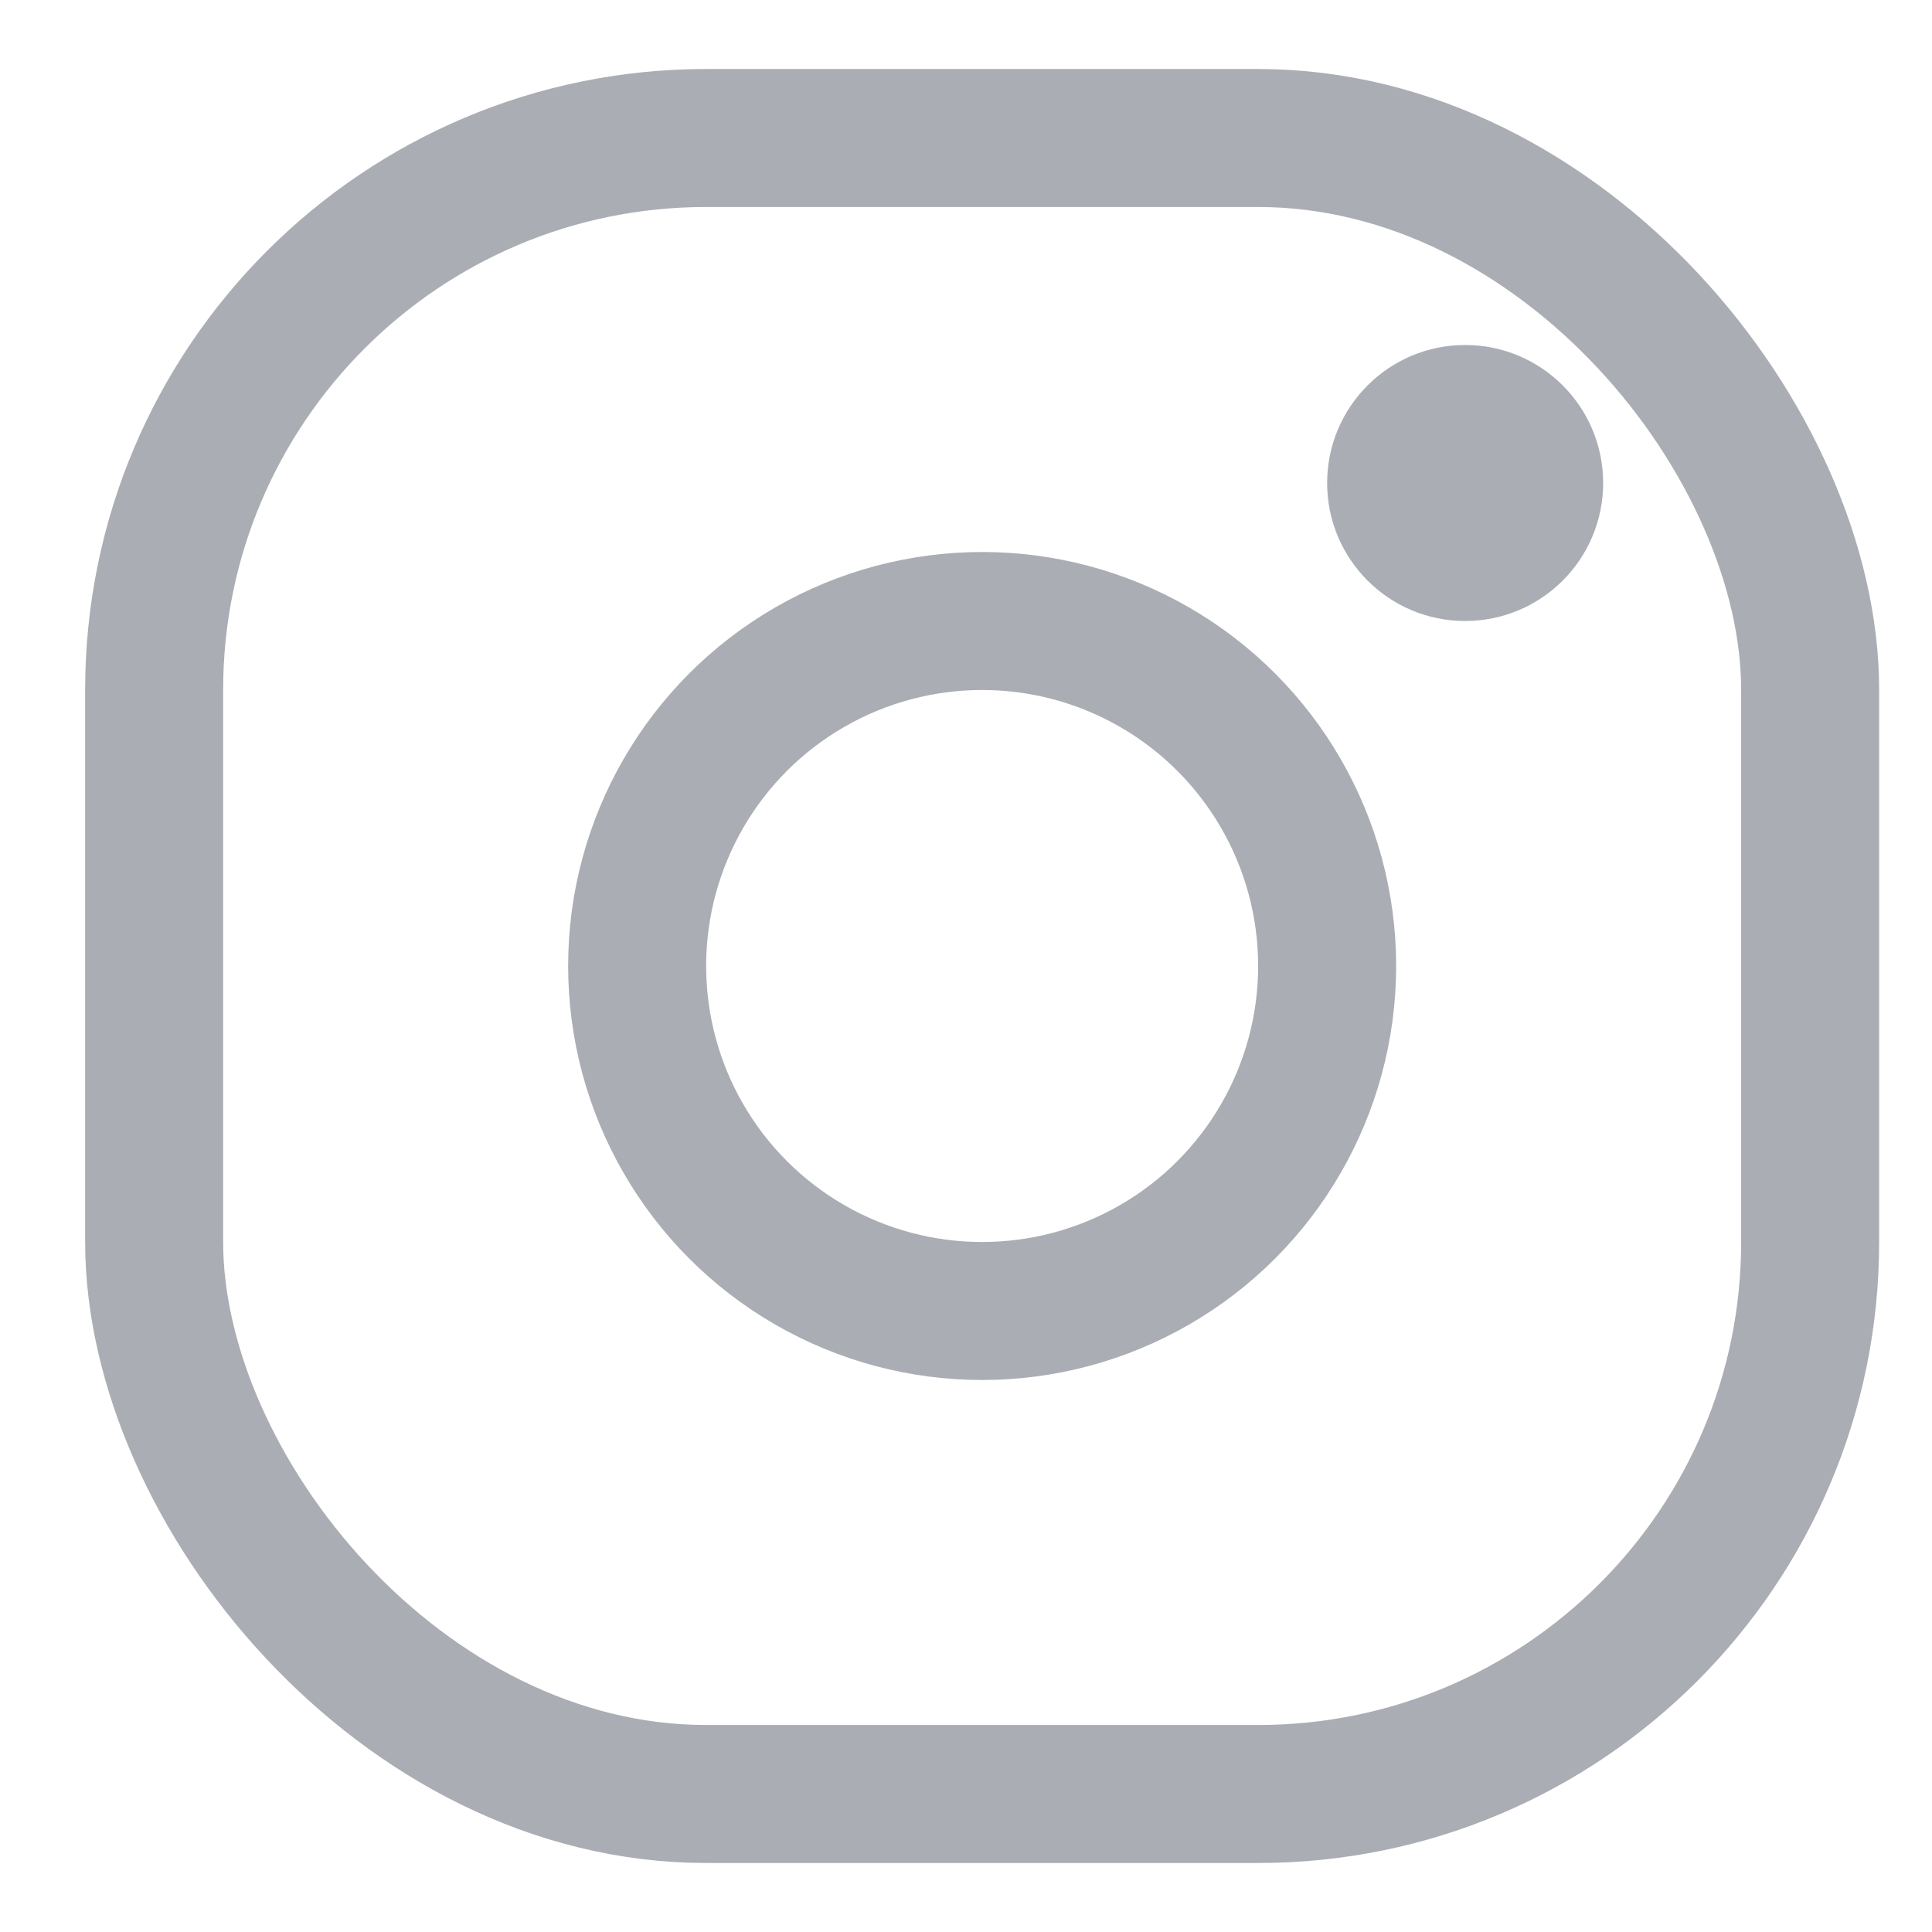 <svg width="28" height="28" fill="none" xmlns="http://www.w3.org/2000/svg"><circle cx="14.234" cy="14" r="5" stroke="#AAADB3" stroke-width="2"></circle><circle cx="21.234" cy="7" r="2" fill="#AAADB3"></circle><rect x="2.234" y="2" width="24" height="24" rx="8" stroke="#AAADB3" stroke-width="2"></rect></svg>